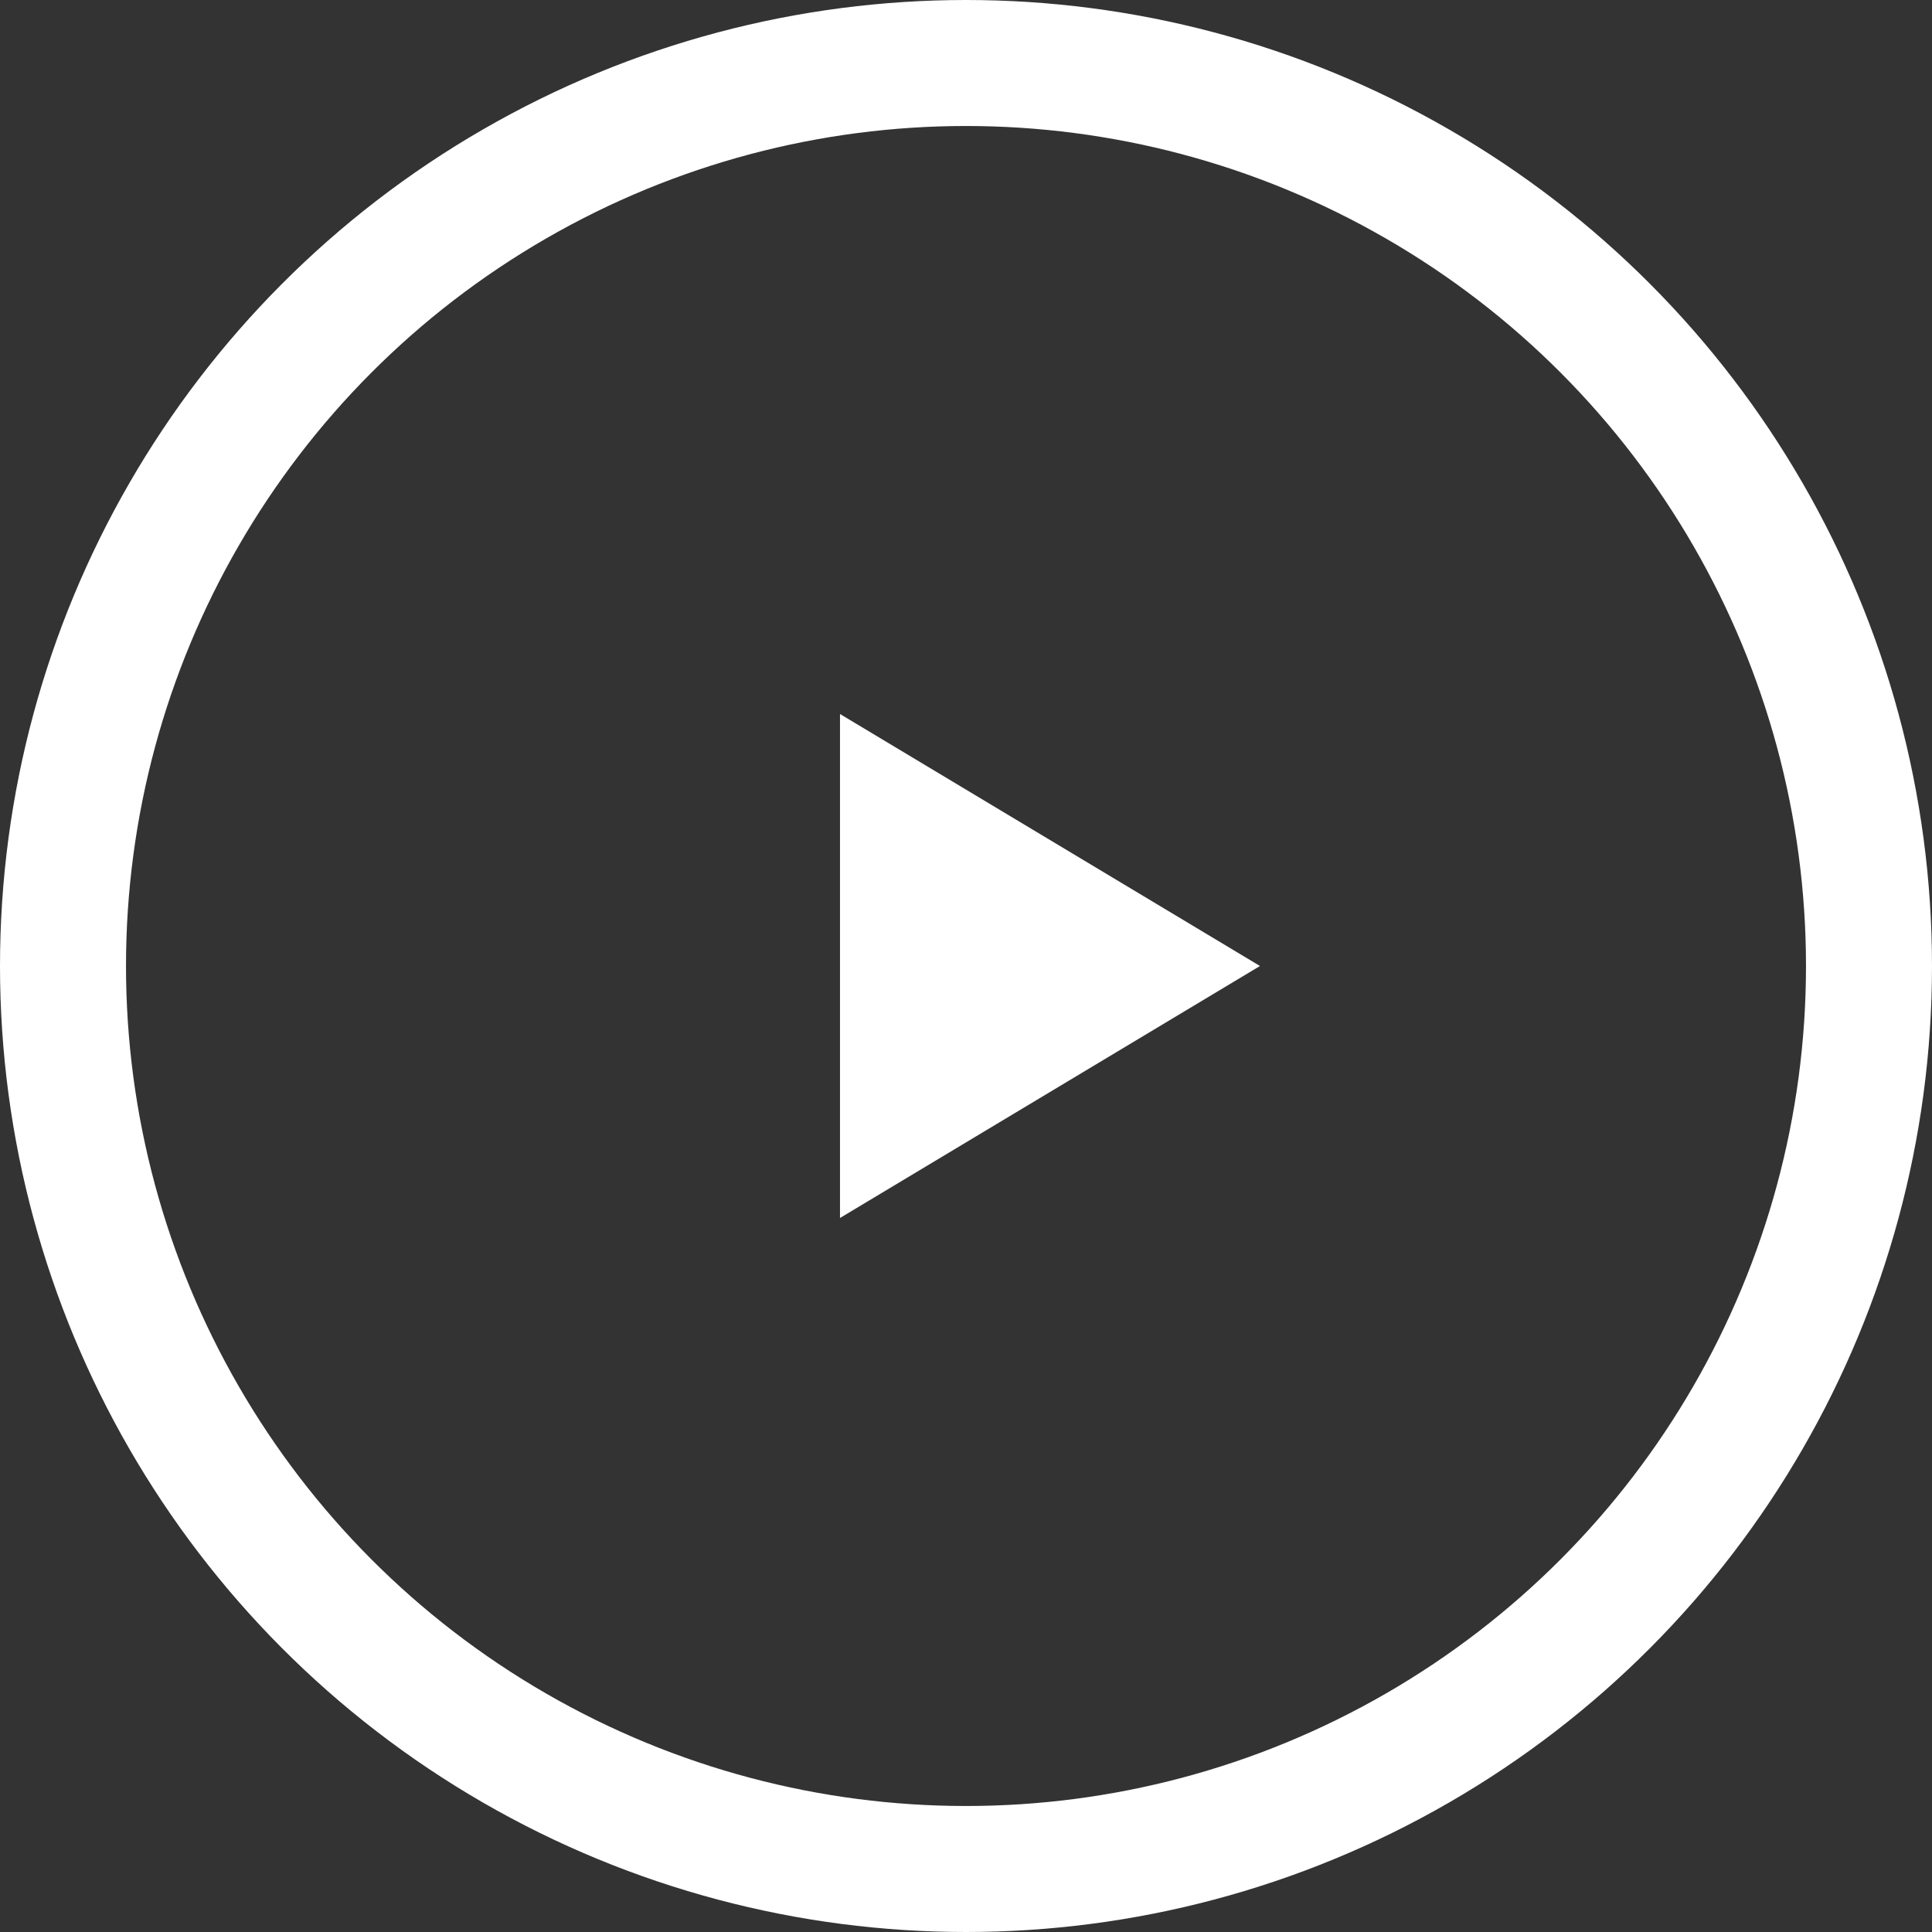 <svg xmlns="http://www.w3.org/2000/svg" width="46" height="46" viewBox="0 0 46 46">
  <rect x="0" y="0" width="46" height="46" fill="#333333" stroke="none"/>
  <g id="Play" transform="translate(-3256 -1749)">
    <g id="Ellipse_1_copy_4" data-name="Ellipse 1 copy 4" transform="translate(3256 1749)" fill="none" stroke="#fff" stroke-width="3">
      <circle cx="23" cy="23" r="23" stroke="none"/>
      <circle cx="23" cy="23" r="21.5" fill="none"/>
    </g>
    <path id="다각형_3" data-name="다각형 3" d="M6,0l6,10H0Z" transform="translate(3286 1766) rotate(90)" fill="#fff"/>
  </g>
</svg>
